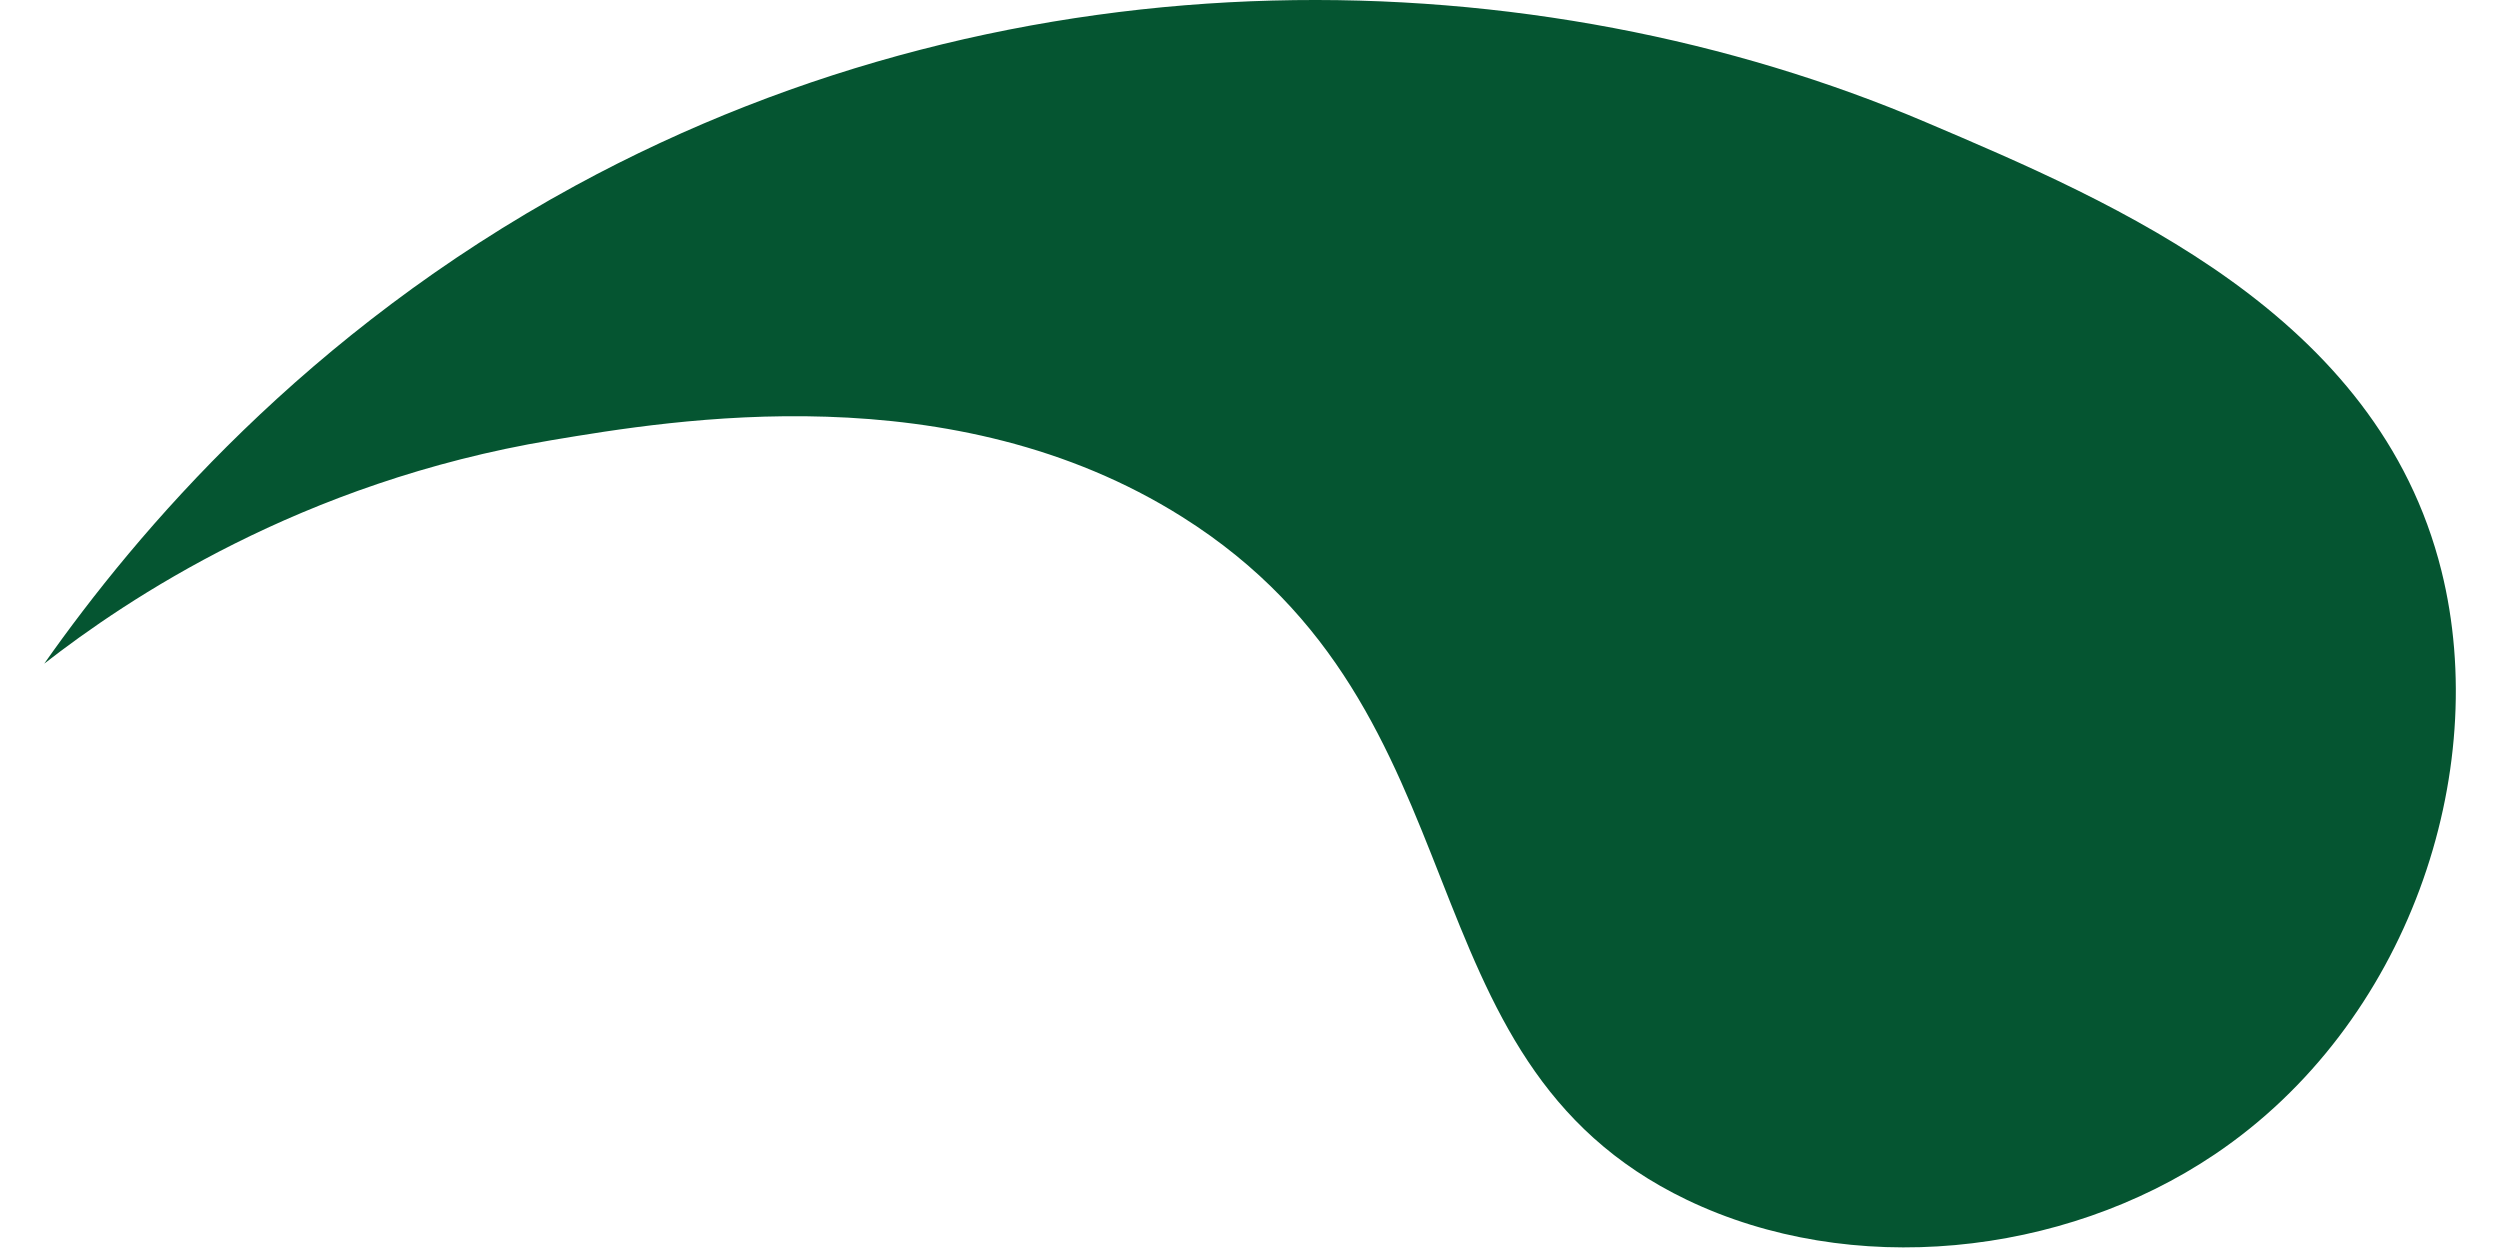 <?xml version="1.0" encoding="UTF-8" standalone="no"?><svg width='26' height='13' viewBox='0 0 26 13' fill='none' xmlns='http://www.w3.org/2000/svg'>
<path d='M20.031 1.272C22.013 2.115 24.727 3.27 25.391 5.936C25.915 8.036 25.048 10.651 23.031 12.007C21.448 13.072 19.249 13.297 17.543 12.478C14.493 11.013 15.525 7.41 12.295 5.376C9.91 3.873 7.006 4.366 5.736 4.578C3.121 5.016 1.312 6.239 0.46 6.902C1.426 5.529 3.177 3.46 5.985 1.93C10.636 -0.6 15.984 -0.452 20.031 1.272Z' fill='#055531'/>
</svg>
